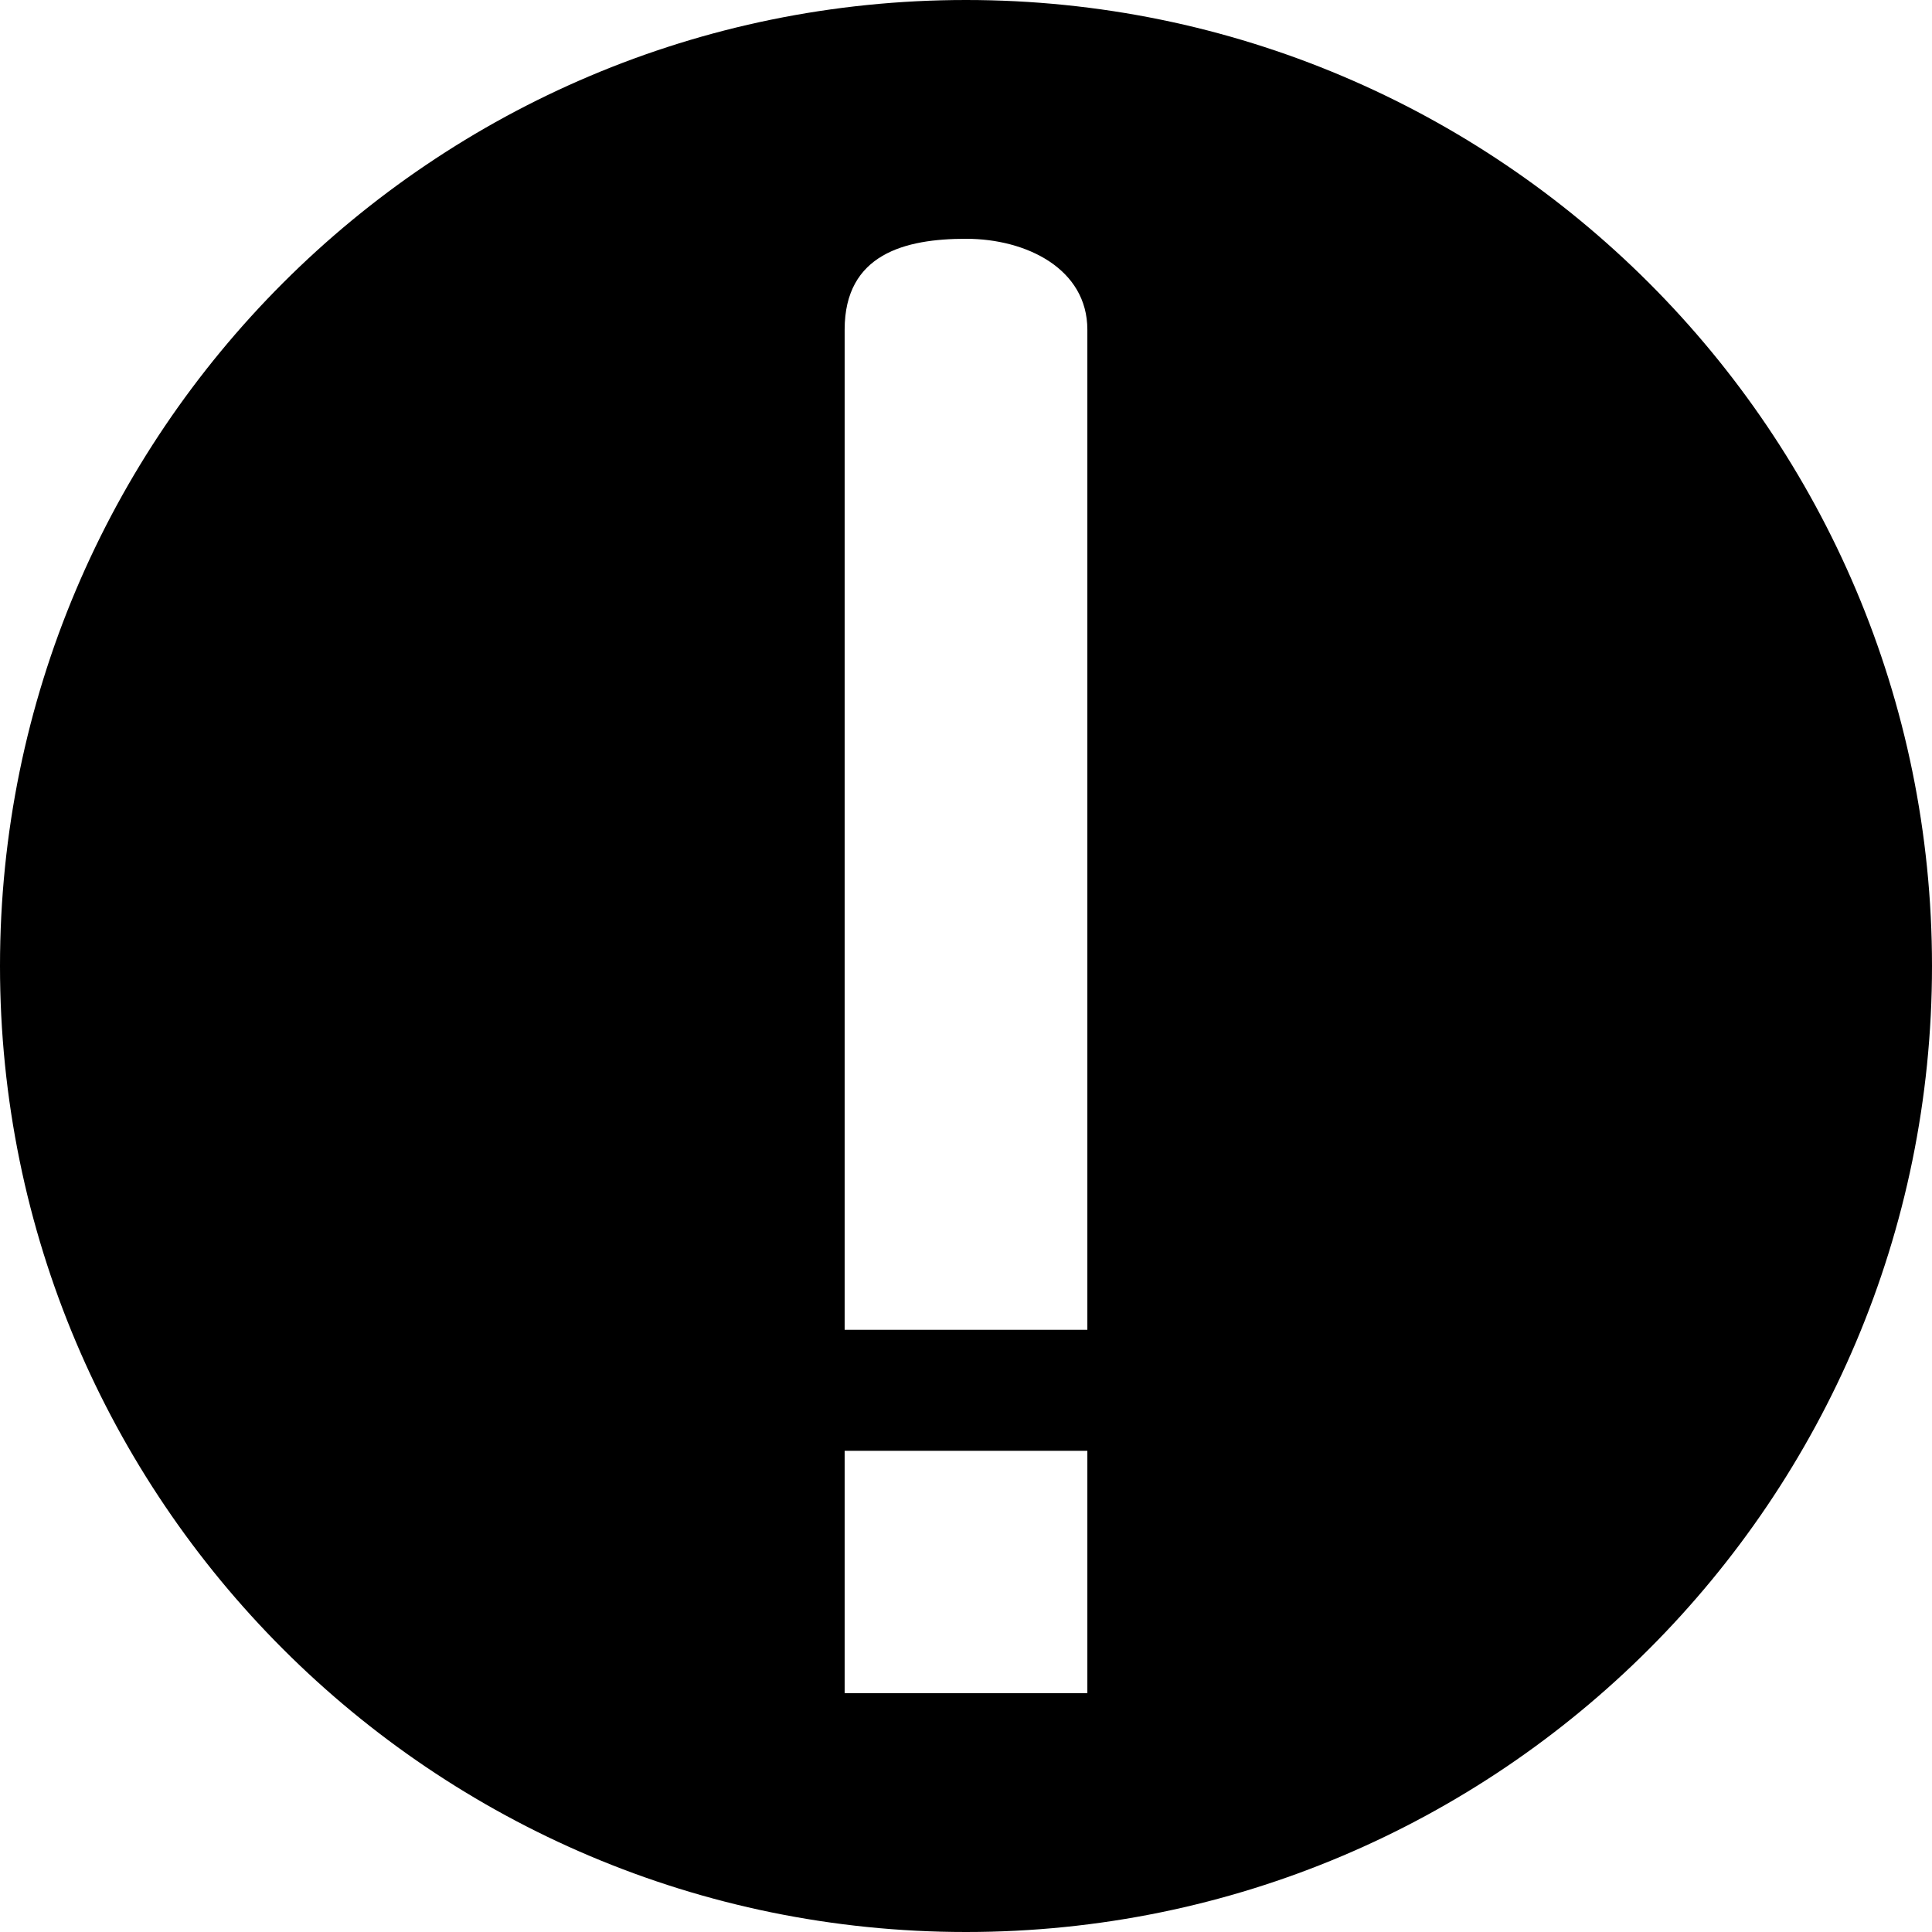 <?xml version="1.0" encoding="utf-8"?>
<!-- Generated by IcoMoon.io -->
<!DOCTYPE svg PUBLIC "-//W3C//DTD SVG 1.1//EN" "http://www.w3.org/Graphics/SVG/1.1/DTD/svg11.dtd">
<svg version="1.1" xmlns="http://www.w3.org/2000/svg" xmlns:xlink="http://www.w3.org/1999/xlink" width="64" height="64" viewBox="0 0 64 64">
<path fill="#000" d="M32 0c-17.67 0-32 14.33-32 32s14.33 32 32 32c17.67 0 32-14.33 32-32s-14.33-32-32-32zM36.020 44.050h-8.040v-33.13c0-2.51 2.010-3.010 4.020-3.010s4.020 1 4.020 3.010v33.13zM27.98 56.090v-8.030h8.040v8.030h-8.040z"></path>
</svg>
